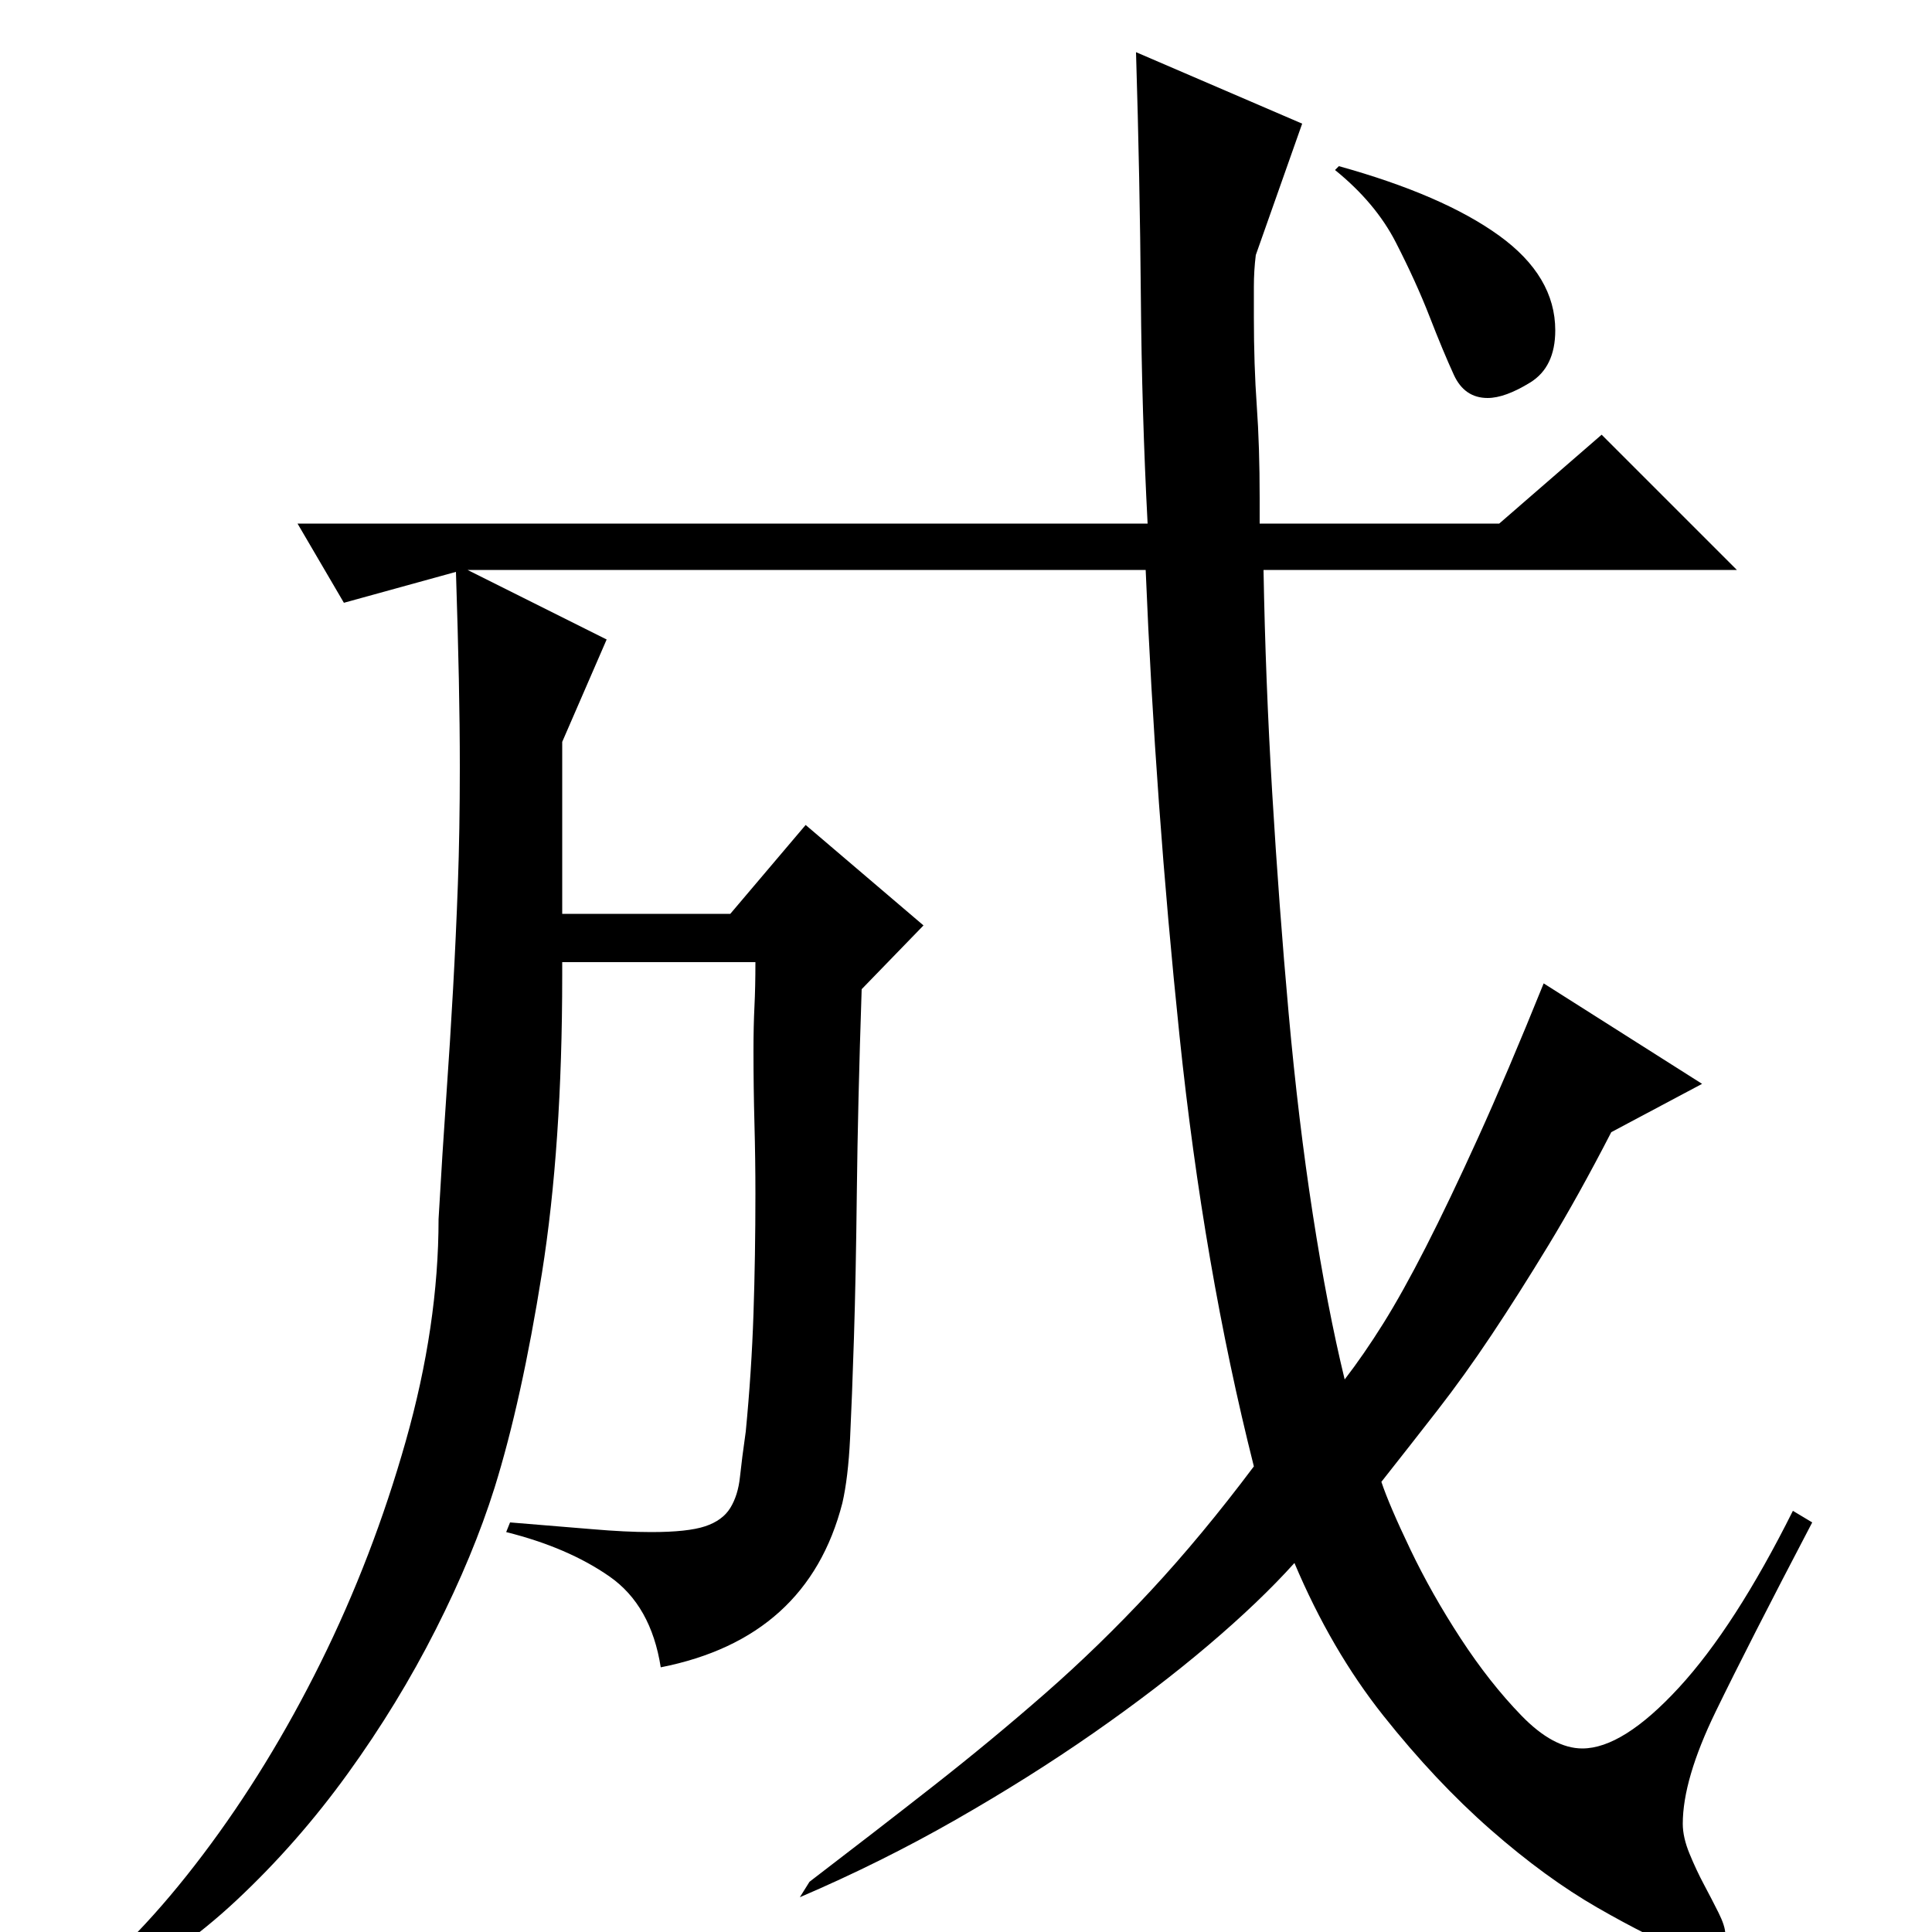 <?xml version="1.0" standalone="no"?>
<!DOCTYPE svg PUBLIC "-//W3C//DTD SVG 1.1//EN" "http://www.w3.org/Graphics/SVG/1.1/DTD/svg11.dtd" >
<svg xmlns="http://www.w3.org/2000/svg" xmlns:xlink="http://www.w3.org/1999/xlink" version="1.1" viewBox="0 -200 1000 1000">
  <g transform="matrix(1 0 0 -1 0 800)">
   <path fill="currentColor"
d="M693 914q54 -15 83 -36t29 -49q0 -19 -13 -27t-22 -8q-12 0 -17.5 12t-12.5 30t-17.5 38.5t-31.5 37.5zM314 669l-23 -53v-89h87l39 46l61 -52l-32 -33q-2 -60 -2.5 -104.5t-1.5 -76t-2 -52t-4 -33.5q-18 -70 -94 -85q-5 32 -26.5 47t-53.5 23l2 5q25 -2 42.5 -3.5
t30.5 -1.5q19 0 28 3t13 9.5t5 16t3 23.5q3 31 4 61t1 62q0 18 -0.5 36.5t-0.5 37.5q0 13 0.5 23t0.5 23h-100v-7q0 -88 -10.5 -154t-24.5 -111q-11 -35 -30.5 -73.5t-45.5 -74.5t-57.5 -65.5t-65.5 -45.5l-19 -1q33 25 67 70t61 99.5t44 114.5t17 115q2 35 4 63.5t3.5 55.5
t2.5 54.5t1 60.5q0 21 -0.5 45.5t-1.5 55.5l-58 -16l-24 41h440q-3 57 -3.5 117.5t-2.5 126.5l86 -37l-24 -68q-1 -8 -1 -16.5v-15.5q0 -25 1.5 -46t1.5 -48v-13h124l53 46l70 -70h-245q1 -57 4.5 -115.5t8.5 -114t12.5 -104t16.5 -85.5q10 13 20 29t22 39.5t27 56.5t34 80
l82 -52l-47 -25q-17 -33 -32.5 -58.5t-29.5 -46.5t-28 -39t-29 -37q4 -12 15 -35t26 -46t31.5 -40t31.5 -17q21 0 50 31.5t59 91.5l10 -6q-33 -63 -50 -98t-17 -58q0 -7 3.5 -15.5t7.5 -16t7.5 -14.5t3.5 -11q0 -10 -19 -10q-20 8 -47 23.5t-55.5 40.5t-55.5 59t-46 79
q-18 -20 -44.5 -42.5t-59.5 -45.5t-71.5 -45t-80.5 -40l5 8q34 26 64 49.5t58 48t54.5 53t53.5 64.5q-26 103 -38.5 223t-17.5 241h-351z" />
  </g>

</svg>
